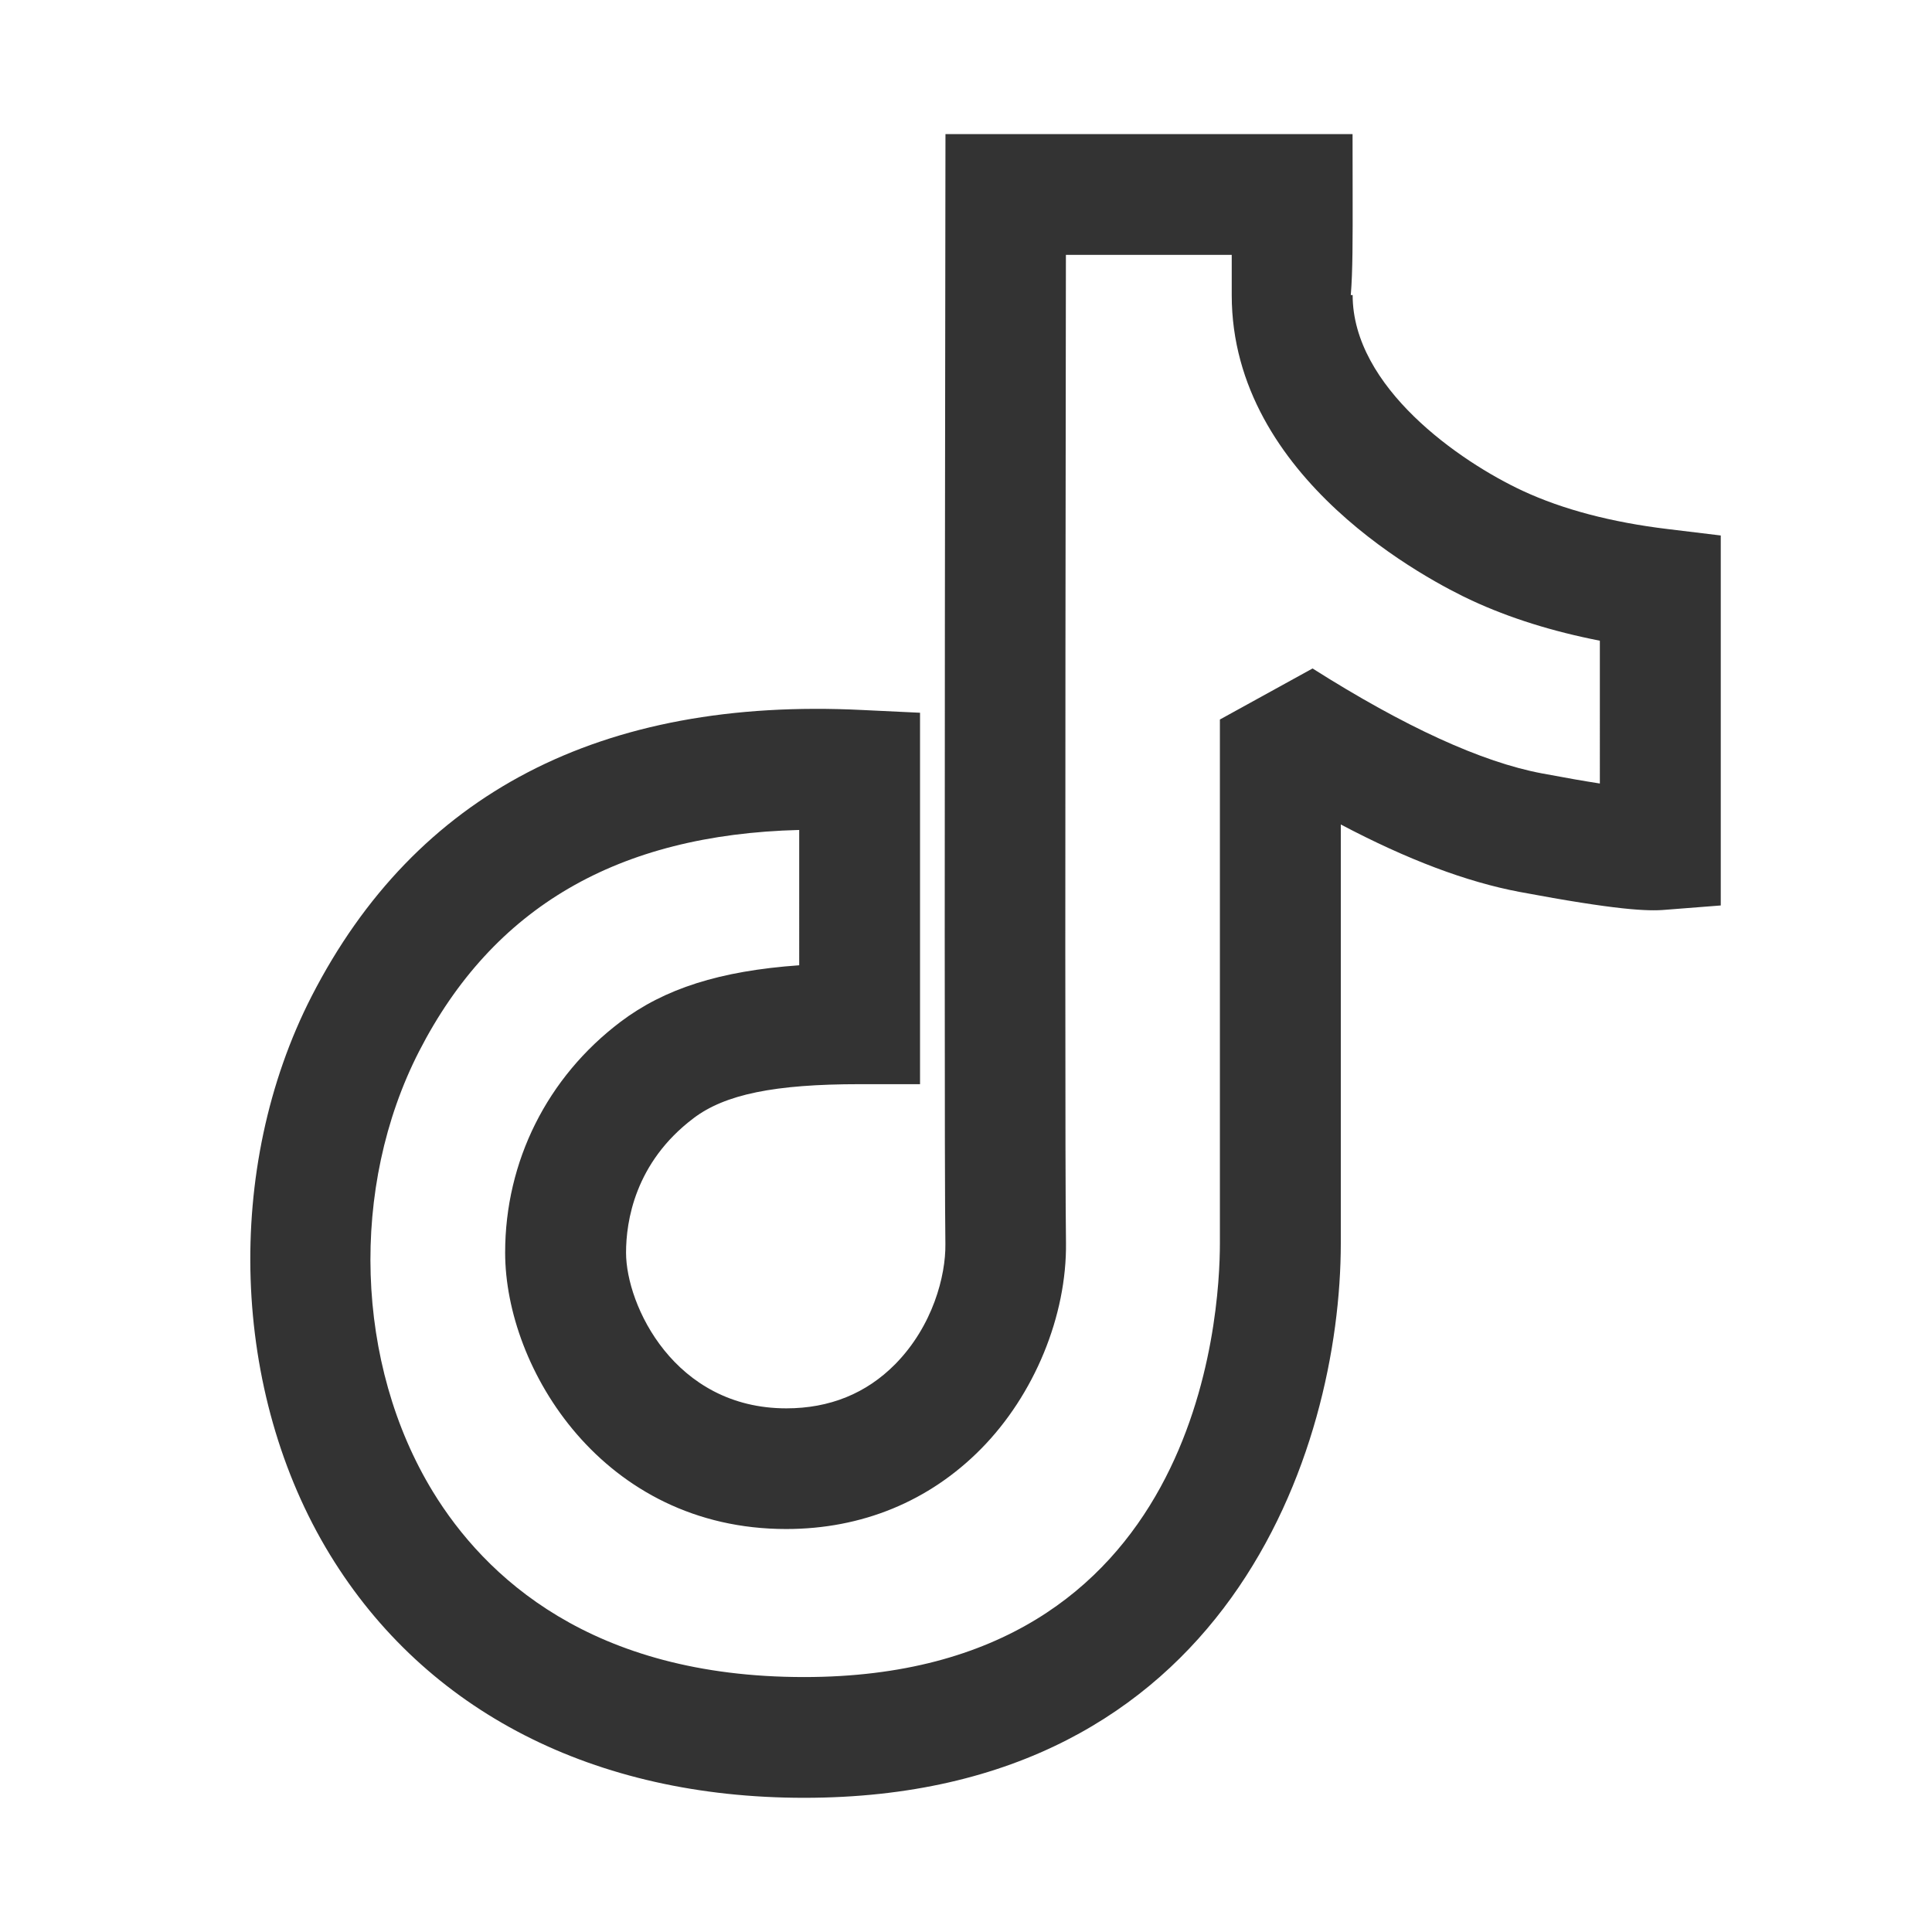 <?xml version="1.0" encoding="iso-8859-1"?>
<svg version="1.1" id="&#x56FE;&#x5C42;_1" xmlns="http://www.w3.org/2000/svg" xmlns:xlink="http://www.w3.org/1999/xlink" x="0px"
	 y="0px" viewBox="0 0 24 24" style="enable-background:new 0 0 24 24;" xml:space="preserve">
<path style="fill:#333333;" d="M9.989,22.333c-2.608,0-4.7-1.072-5.89-3.02c-1.23-2.014-1.322-4.801-0.228-6.937
	c1.291-2.517,3.592-3.718,6.844-3.556l0.714,0.034v4.614h-0.75c-1.055,0-1.673,0.126-2.064,0.423
	c-0.729,0.551-0.838,1.283-0.838,1.67c0,0.653,0.601,1.934,1.991,1.934c0.538,0,0.993-0.185,1.352-0.548
	c0.469-0.476,0.629-1.101,0.624-1.492c-0.011-0.777-0.011-5.164,0-13.04l0.001-0.749h5.057l0.001,0.749
	c0.001,0.558,0.001,0.96-0.023,1.25h0.023c0,1.145,1.329,2.068,2.114,2.433c0.495,0.23,1.101,0.39,1.799,0.474l0.66,0.08v4.596
	l-0.691,0.054c-0.217,0.019-0.602,0.004-1.807-0.222c-0.658-0.124-1.392-0.4-2.222-0.838v5.203
	C16.655,18.004,15.251,22.333,9.989,22.333z M9.929,10.31c-2.256,0.057-3.805,0.961-4.723,2.75
	c-0.865,1.688-0.796,3.887,0.172,5.471c0.642,1.05,1.963,2.302,4.61,2.302c4.917,0,5.166-4.488,5.166-5.388V8.938l1.151-0.634
	c1.143,0.724,2.102,1.163,2.848,1.303c0.297,0.056,0.533,0.097,0.721,0.126V7.959c-0.589-0.115-1.122-0.282-1.592-0.5
	c-0.497-0.231-2.981-1.501-2.981-3.793v-0.5h-2.06c-0.01,7.397-0.01,11.523,0.001,12.268c0.012,0.91-0.393,1.894-1.056,2.565
	c-0.643,0.651-1.479,0.995-2.42,0.995c-2.278,0-3.491-1.994-3.491-3.434c0-1.133,0.522-2.178,1.434-2.867
	c0.545-0.411,1.23-0.632,2.219-0.702V10.31z"/>
</svg>







